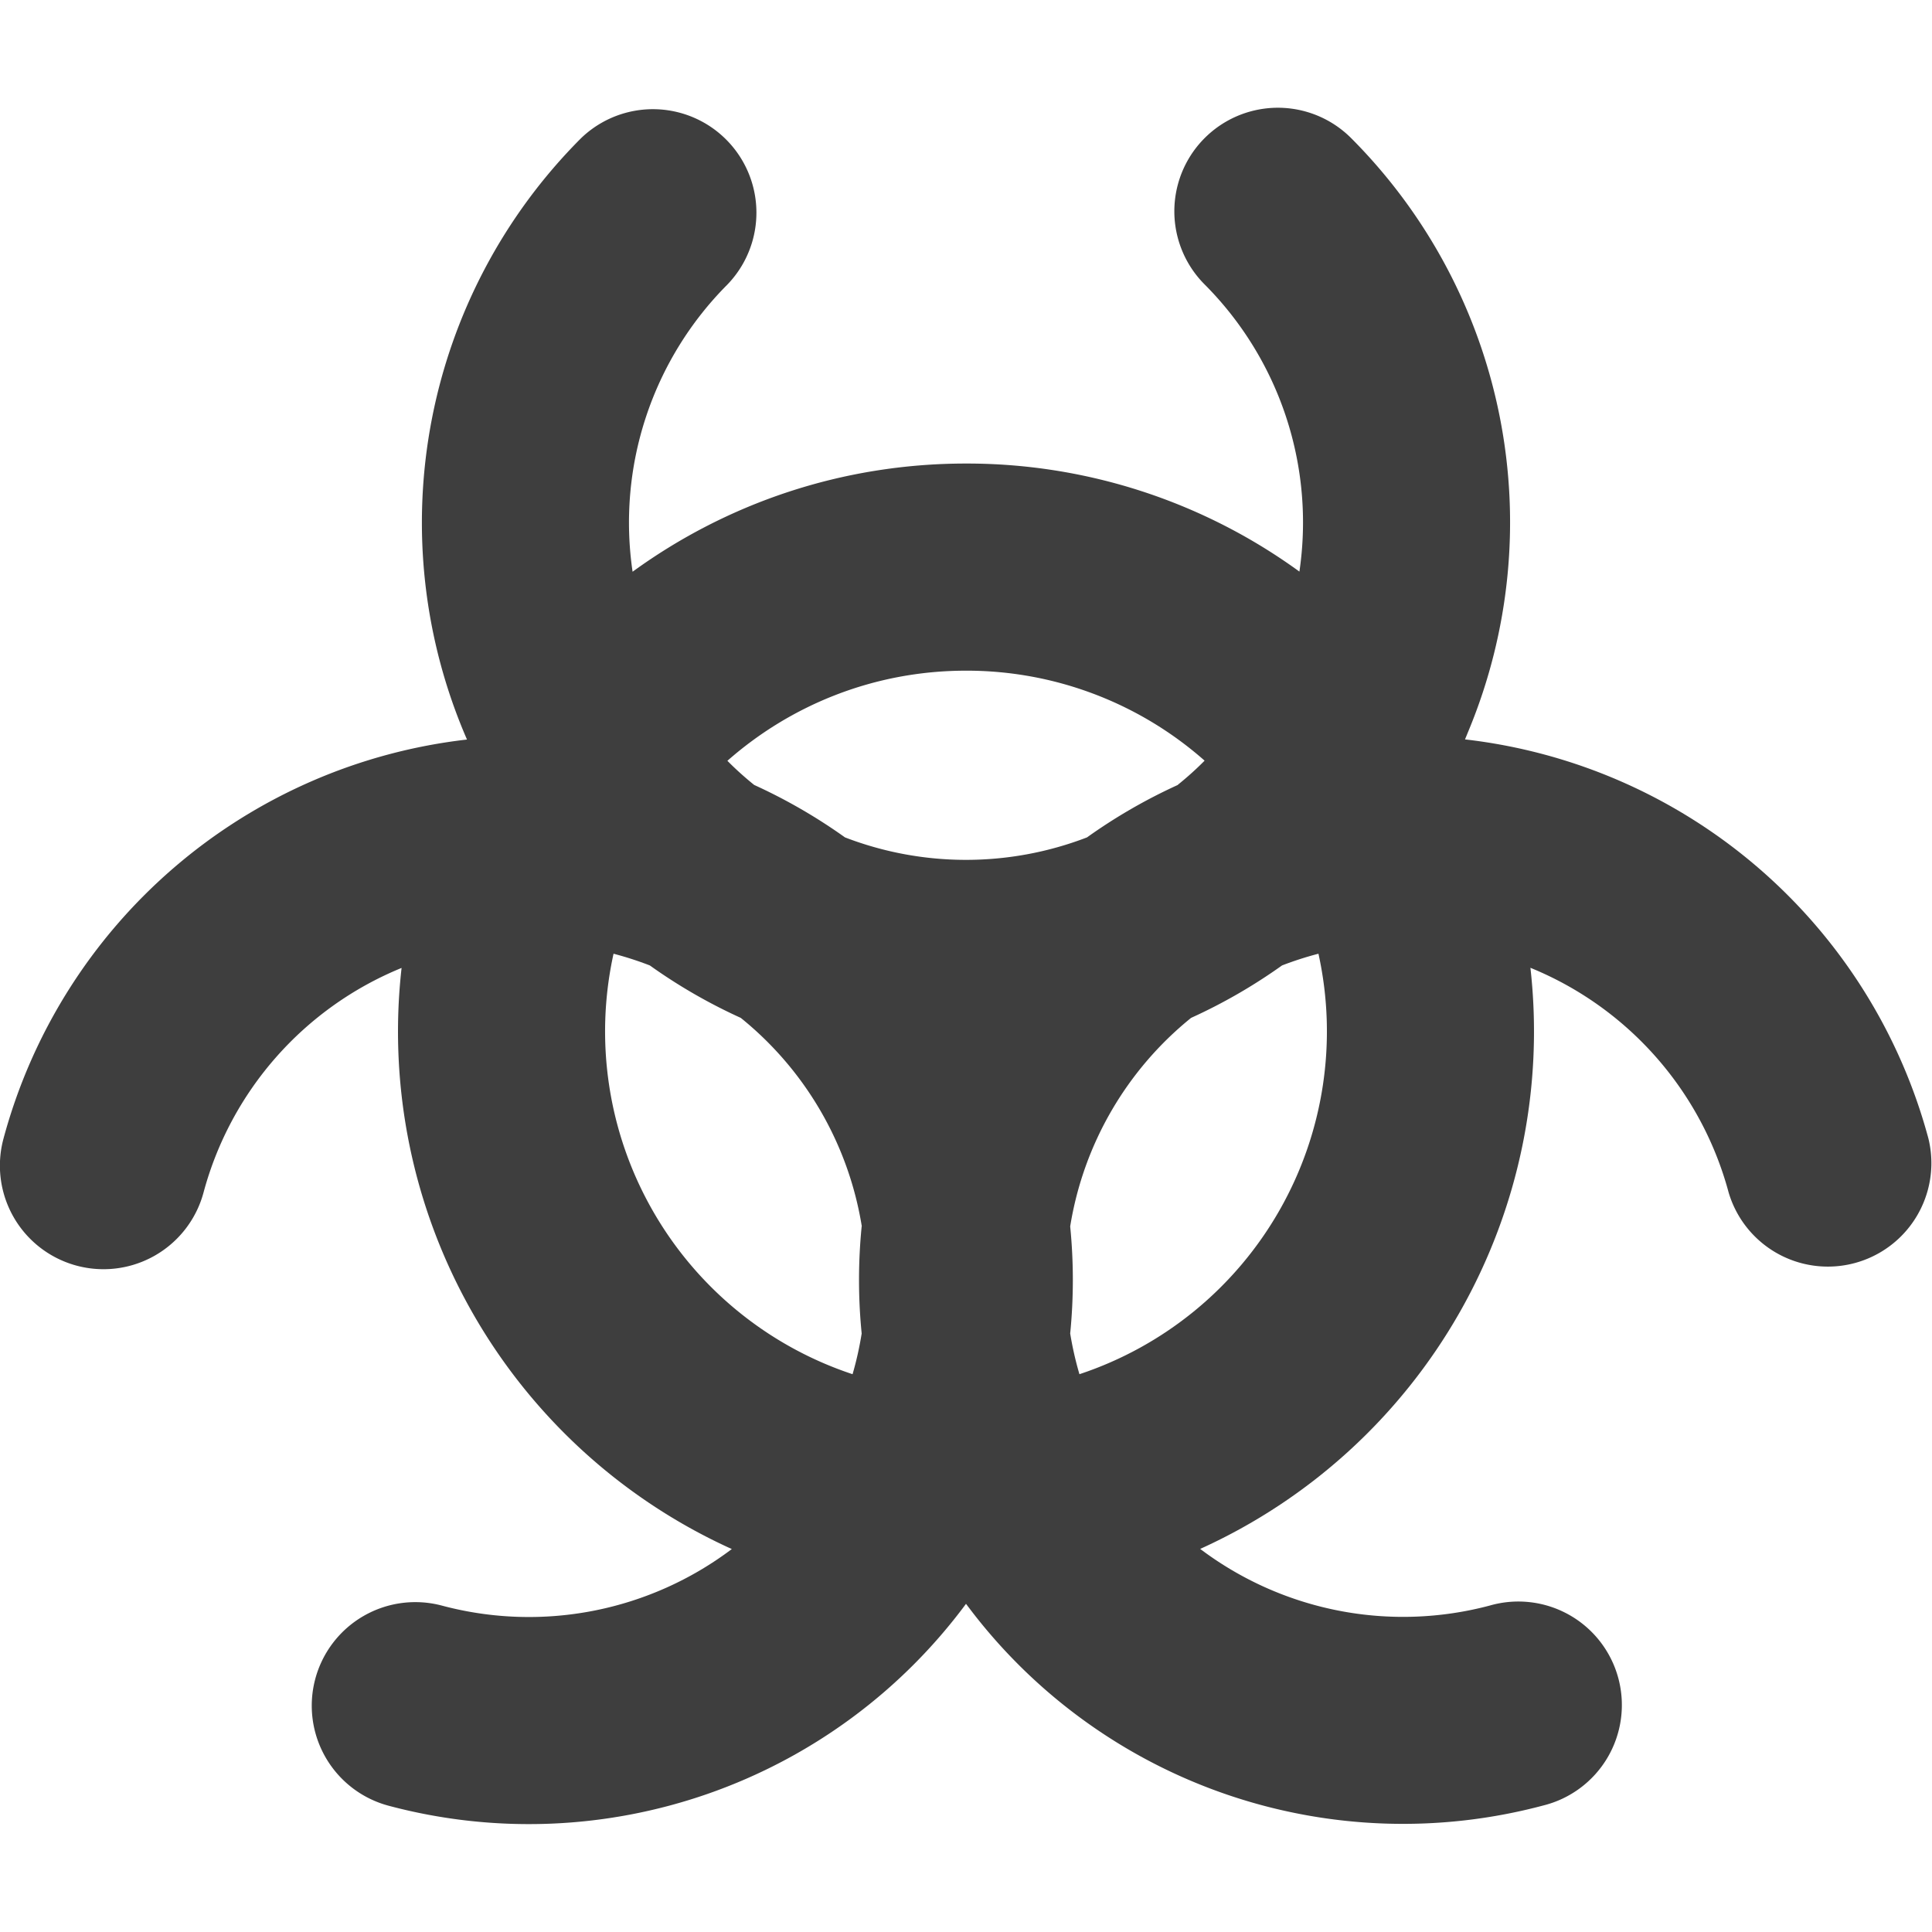 <svg xmlns="http://www.w3.org/2000/svg" fill="none" viewBox="0 0 14 14"><g id="radioactive-2--warning-radioactive-radiation-emergency-danger-safety"><path id="Union" fill="#3e3e3e" fill-rule="evenodd" d="M5.271 2.062a.75.75 0 0 0-1.061-1.06 3.942 3.942 0 0 0-.826 4.357A3.942 3.942 0 0 0 .025 8.252a.75.75 0 0 0 1.45.389A2.442 2.442 0 0 1 2.91 7.014a4.116 4.116 0 0 0 2.393 4.211 2.442 2.442 0 0 1-2.1.41.75.75 0 0 0-.387 1.45A3.942 3.942 0 0 0 7 11.622l.038.05a3.942 3.942 0 0 0 4.146 1.411.75.75 0 1 0-.387-1.449 2.442 2.442 0 0 1-2.1-.41 4.116 4.116 0 0 0 2.393-4.211 2.442 2.442 0 0 1 1.436 1.627.75.75 0 0 0 1.448-.39 3.942 3.942 0 0 0-3.358-2.892l.025-.061a3.941 3.941 0 0 0-.85-4.296.75.75 0 0 0-1.062 1.06 2.442 2.442 0 0 1 .687 2.081A4.097 4.097 0 0 0 7 3.359c-.903 0-1.738.291-2.416.784a2.442 2.442 0 0 1 .687-2.081Zm3.264 3.625c.068-.055.133-.113.194-.175A2.605 2.605 0 0 0 7 4.86c-.663 0-1.268.247-1.729.653.061.062.126.12.194.175a3.954 3.954 0 0 1 .658.38 2.442 2.442 0 0 0 1.754 0 3.943 3.943 0 0 1 .658-.38Zm-2.29 3.2a2.442 2.442 0 0 0-.877-1.511 3.942 3.942 0 0 1-.659-.38 2.444 2.444 0 0 0-.263-.085 2.617 2.617 0 0 0 1.732 3.047c.028-.096.05-.195.066-.295a3.92 3.92 0 0 1 0-.776ZM9.29 6.996a2.44 2.44 0 0 1 .264-.085 2.617 2.617 0 0 1-1.732 3.047 2.442 2.442 0 0 1-.067-.295 3.922 3.922 0 0 0 0-.776 2.442 2.442 0 0 1 .876-1.511 3.941 3.941 0 0 0 .659-.38Z" clip-rule="evenodd"></path></g></svg>